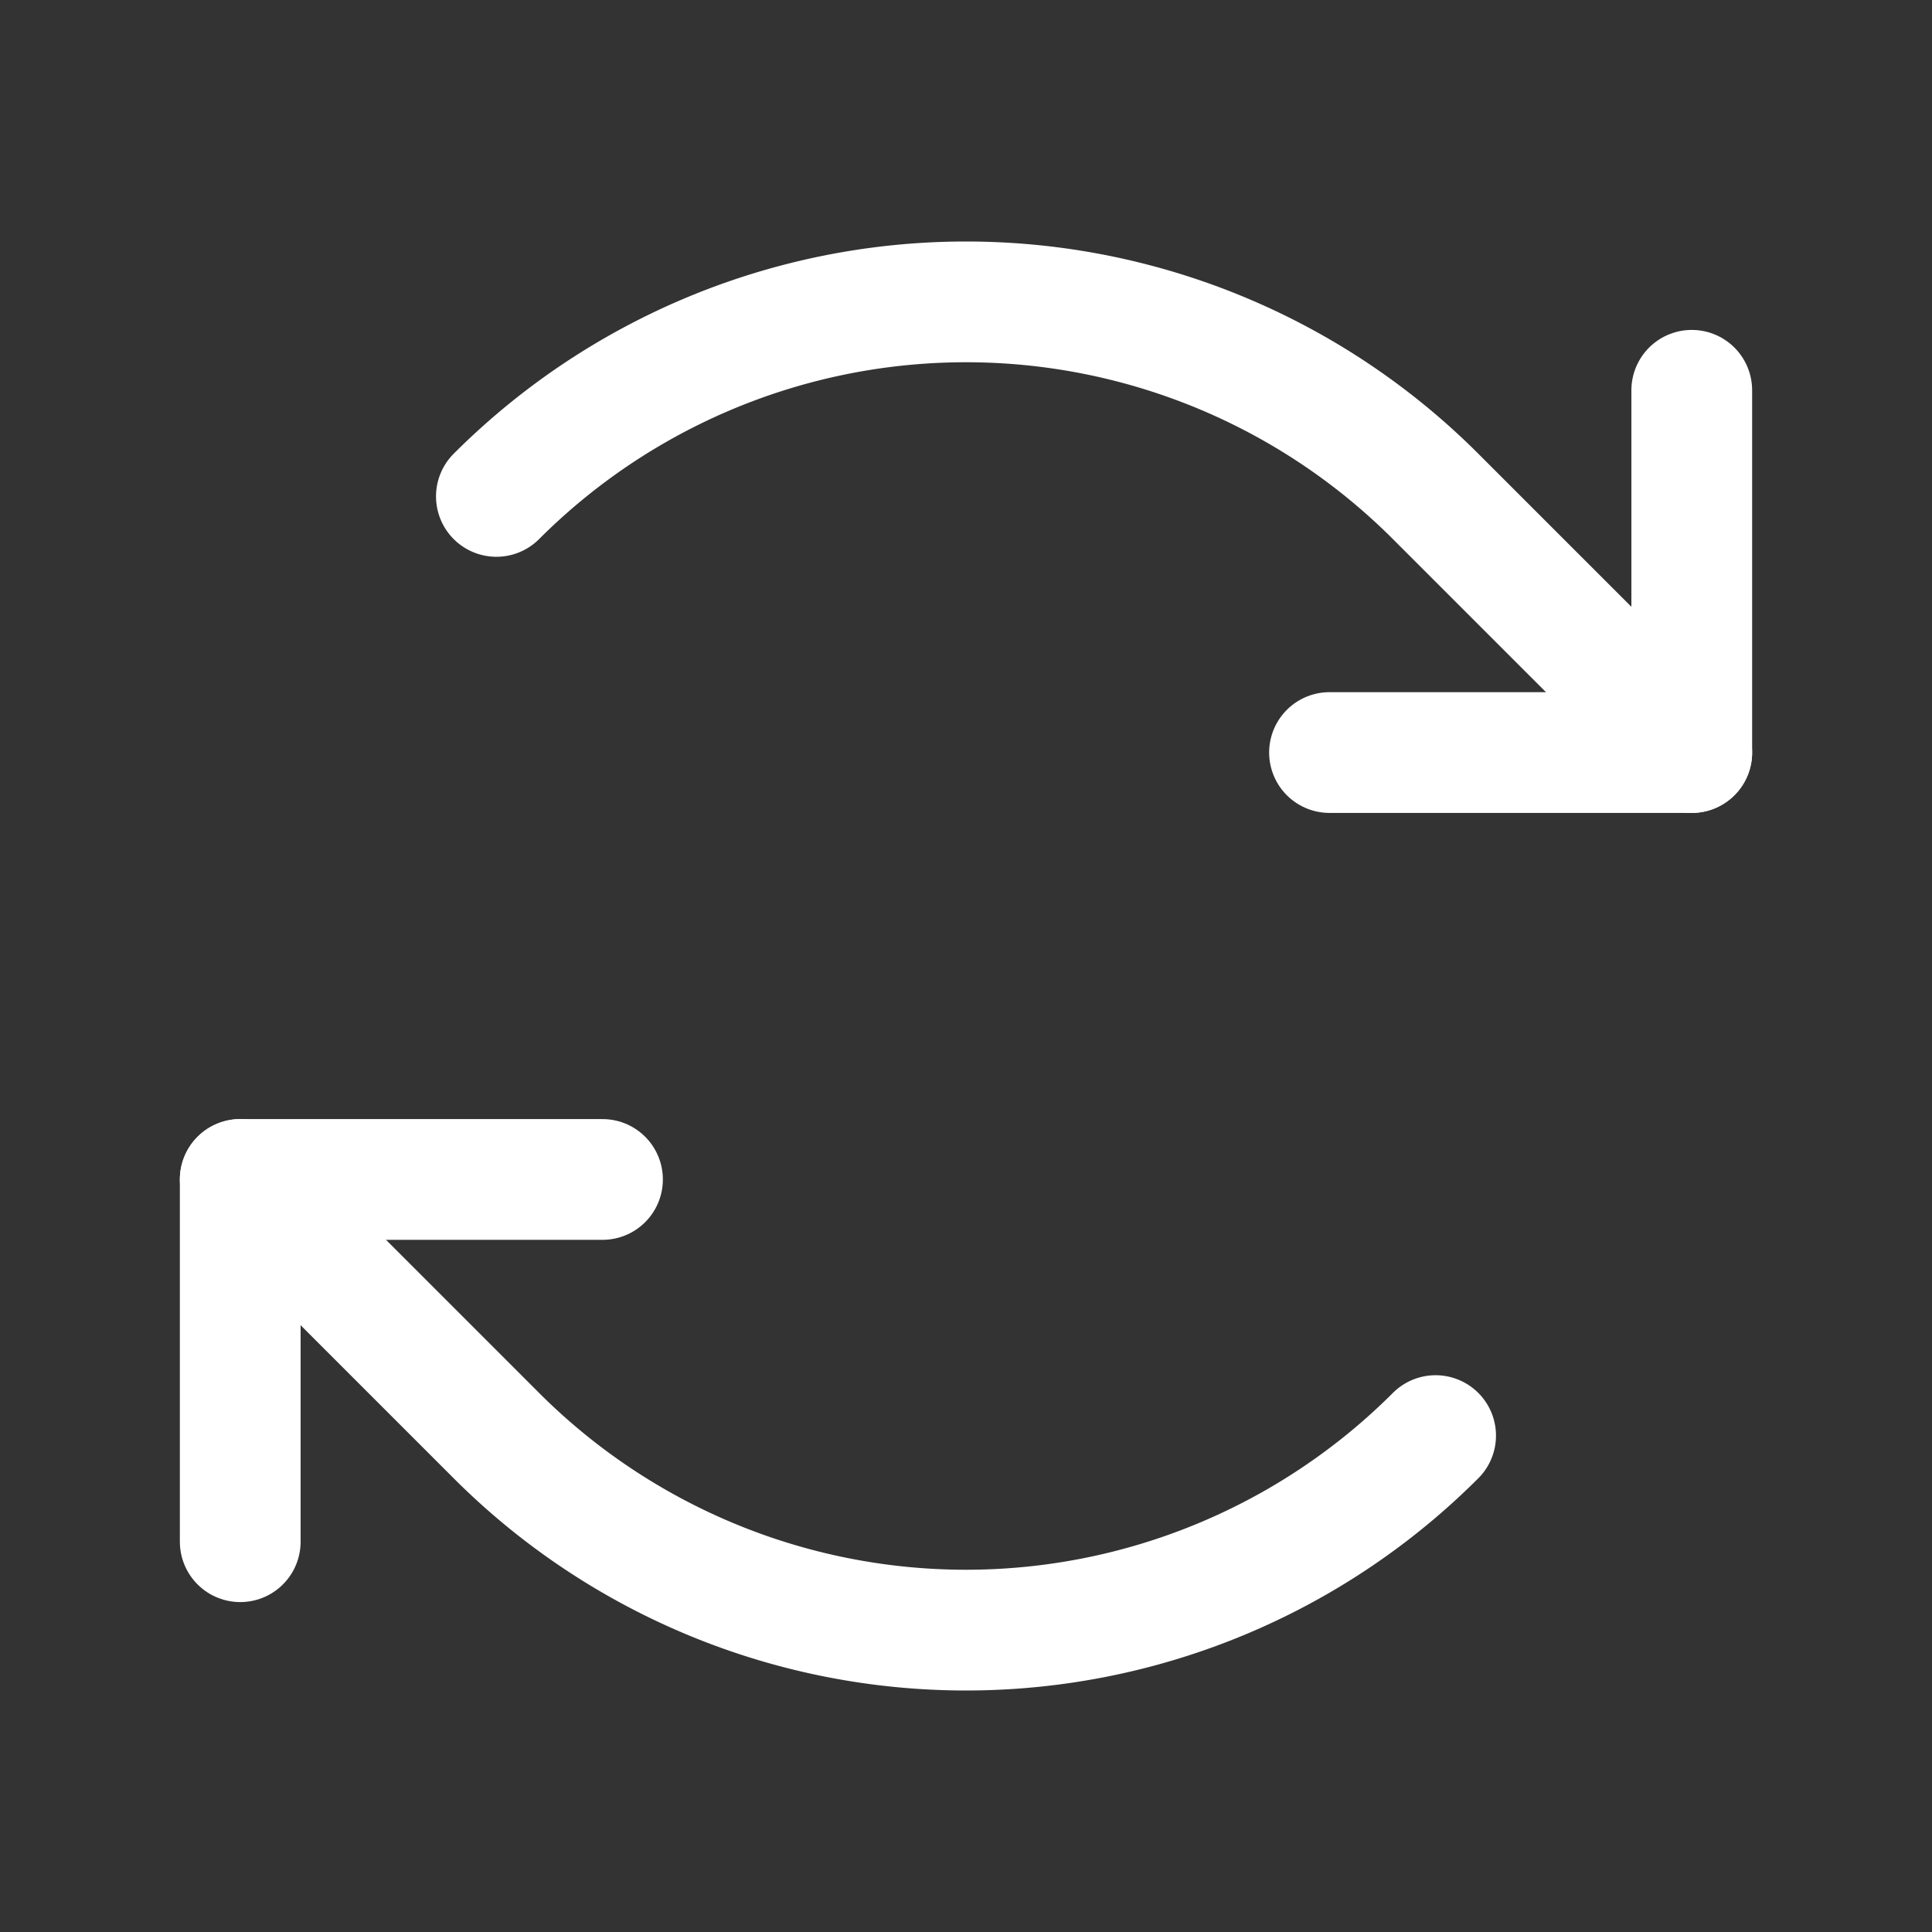 <svg id="Raw" xmlns="http://www.w3.org/2000/svg" viewBox="0 0 256 256">
  <rect x="0" y="0" width="256" height="256" fill="#333333" stroke="none"/>
  <rect width="256" height="256" fill="none"/>
  <polyline points="176.167 99.716 224.167 99.716 224.167 51.716" fill="none" stroke="#FFF" stroke-linecap="round" stroke-linejoin="round" stroke-width="16"/>
  <path d="M65.775,65.775a88,88,0,0,1,124.451,0l33.941,33.941" fill="none" stroke="#FFF" stroke-linecap="round" stroke-linejoin="round" stroke-width="16"/>
  <polyline points="79.833 156.284 31.833 156.284 31.833 204.284" fill="none" stroke="#FFF" stroke-linecap="round" stroke-linejoin="round" stroke-width="16"/>
  <path d="M190.225,190.225a88,88,0,0,1-124.451,0L31.833,156.284" fill="none" stroke="#FFF" stroke-linecap="round" stroke-linejoin="round" stroke-width="16"/>
</svg>
